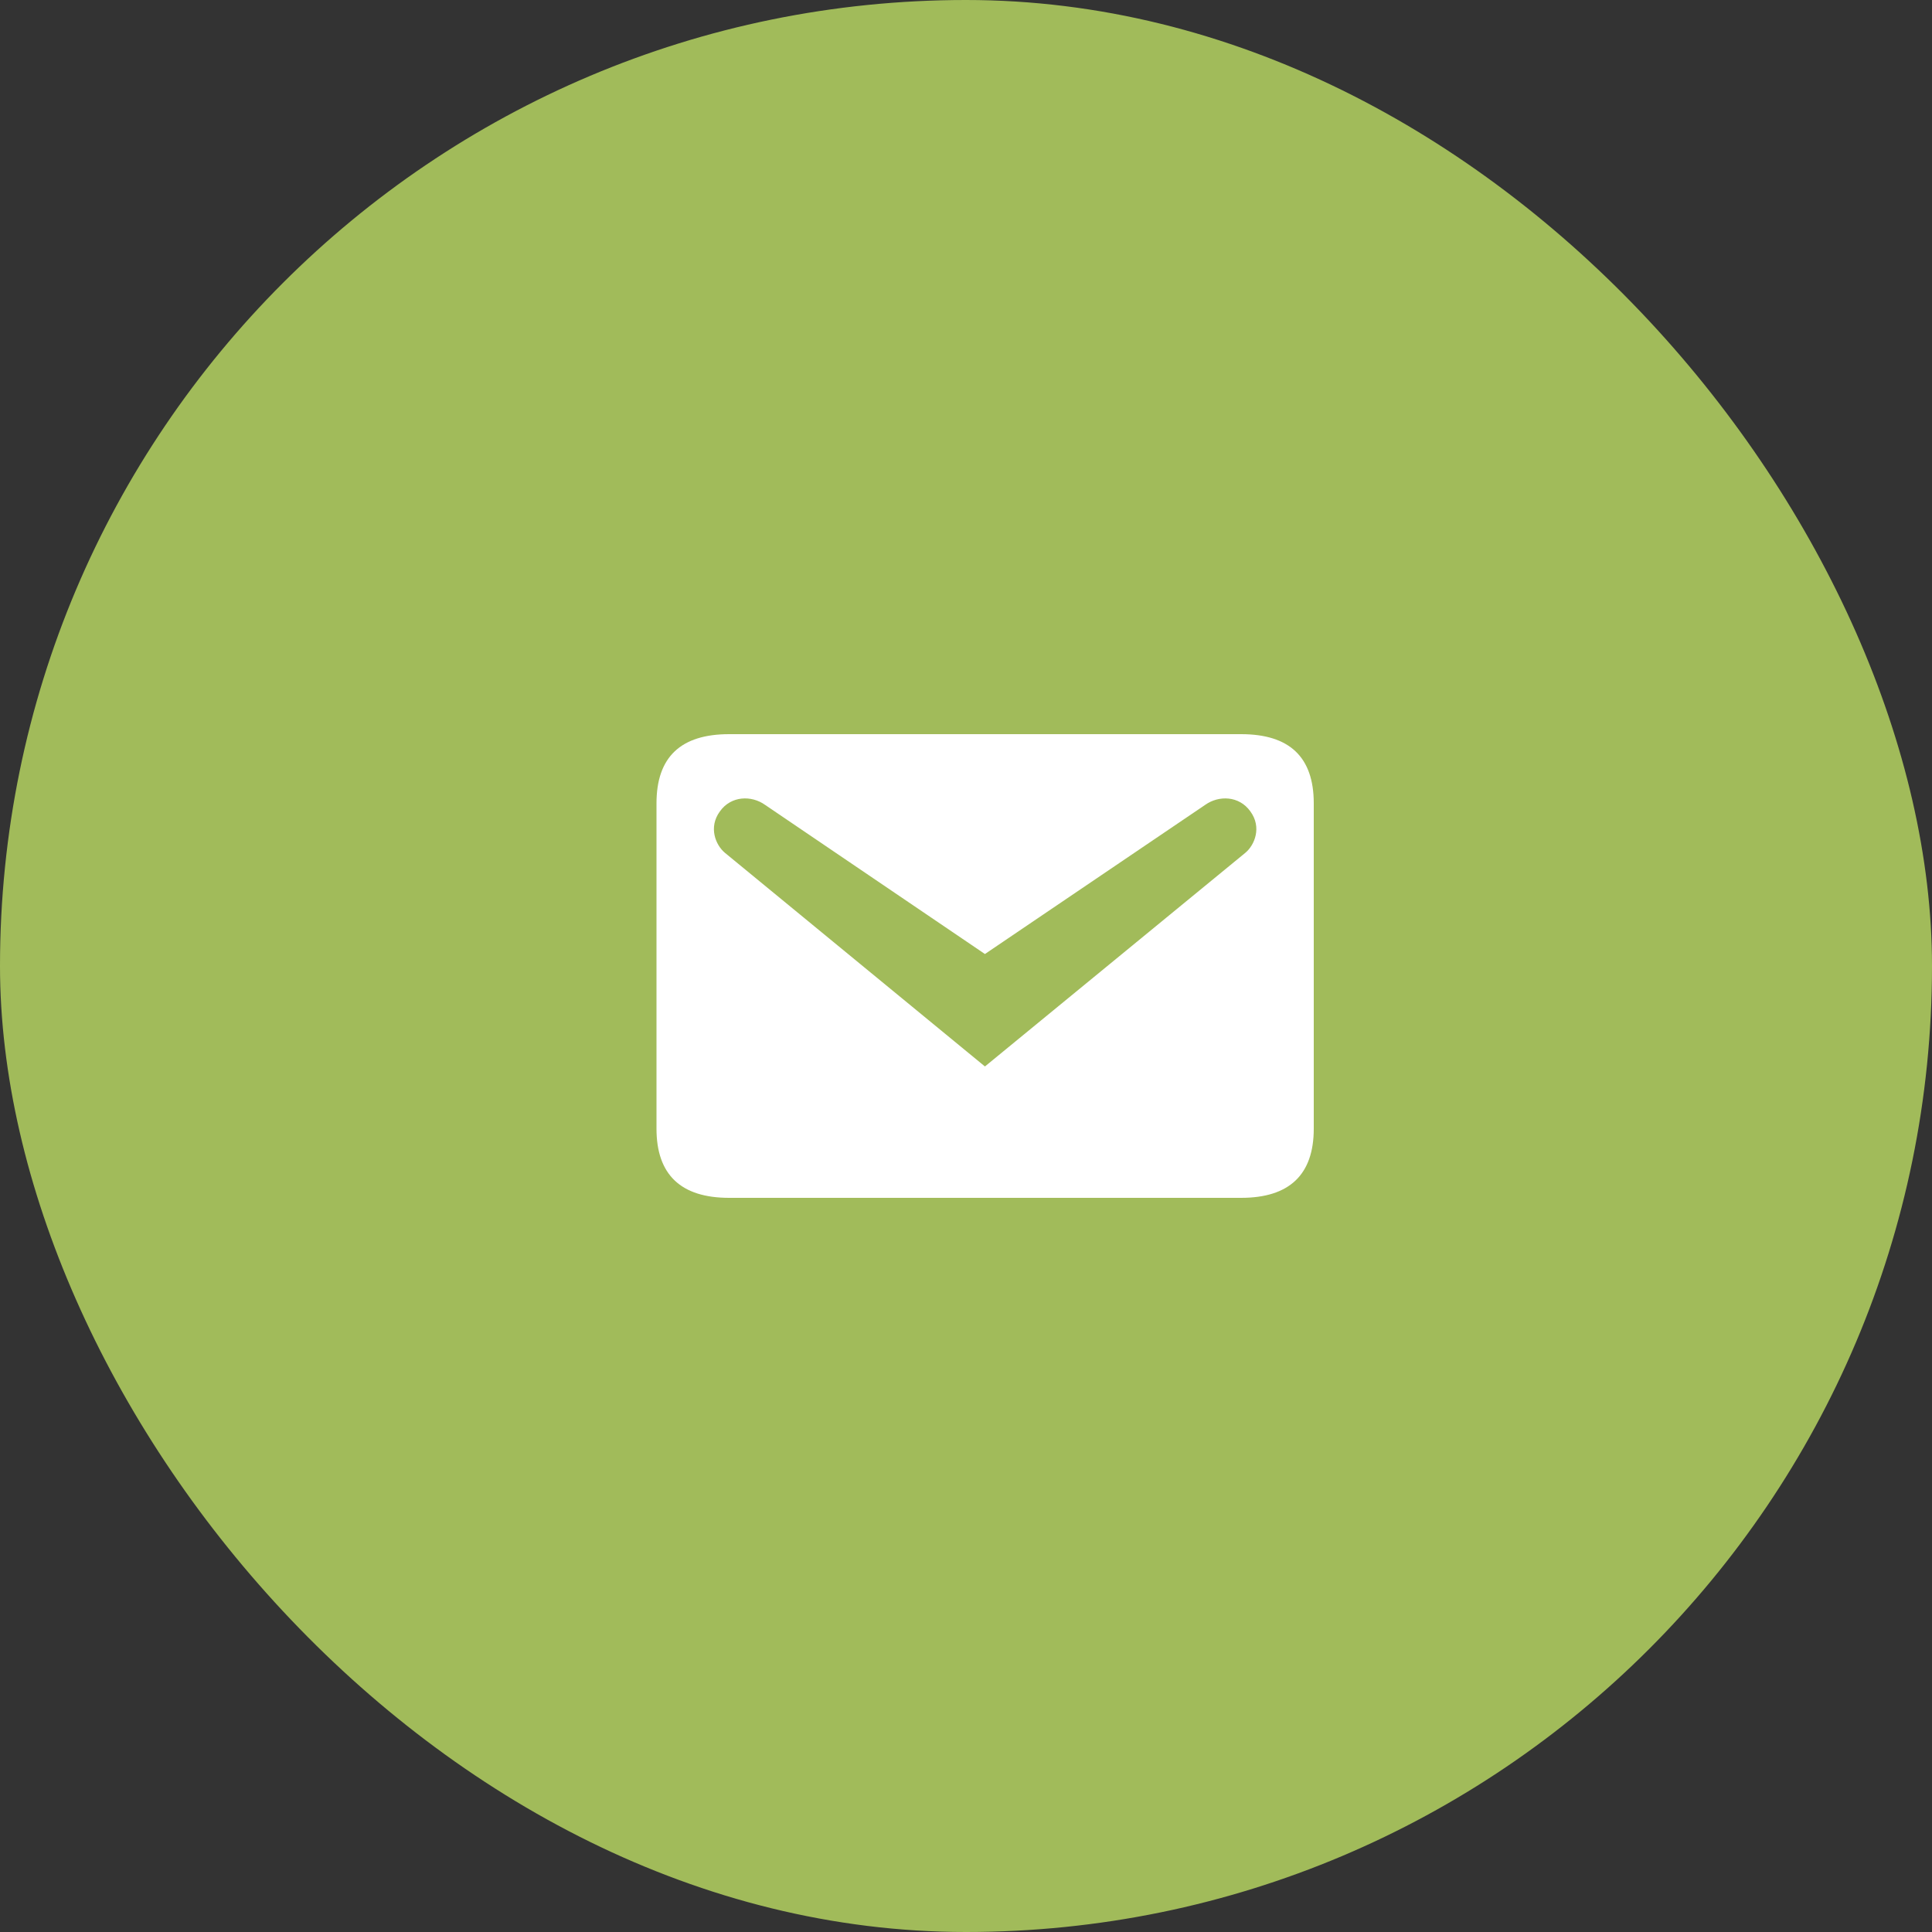 <svg width="60" height="60" viewBox="0 0 60 60" fill="none" xmlns="http://www.w3.org/2000/svg">
<rect x="0" y="0" width="60" height="60" fill="#333333" stroke="none"/>
<rect width="60" height="60" rx="30" fill="#A1BB5A"/>
<path d="M22.644 22.8H38.544C40.044 22.8 40.8 23.508 40.8 24.948V35.052C40.8 36.48 40.044 37.2 38.544 37.2H22.644C21.144 37.2 20.388 36.48 20.388 35.052V24.948C20.388 23.508 21.144 22.8 22.644 22.8ZM30.588 33.12L38.676 26.484C38.964 26.244 39.192 25.692 38.832 25.2C38.484 24.708 37.848 24.696 37.428 24.996L30.588 29.628L23.76 24.996C23.34 24.696 22.704 24.708 22.356 25.2C21.996 25.692 22.224 26.244 22.512 26.484L30.588 33.12Z" fill="white"/>
</svg>
